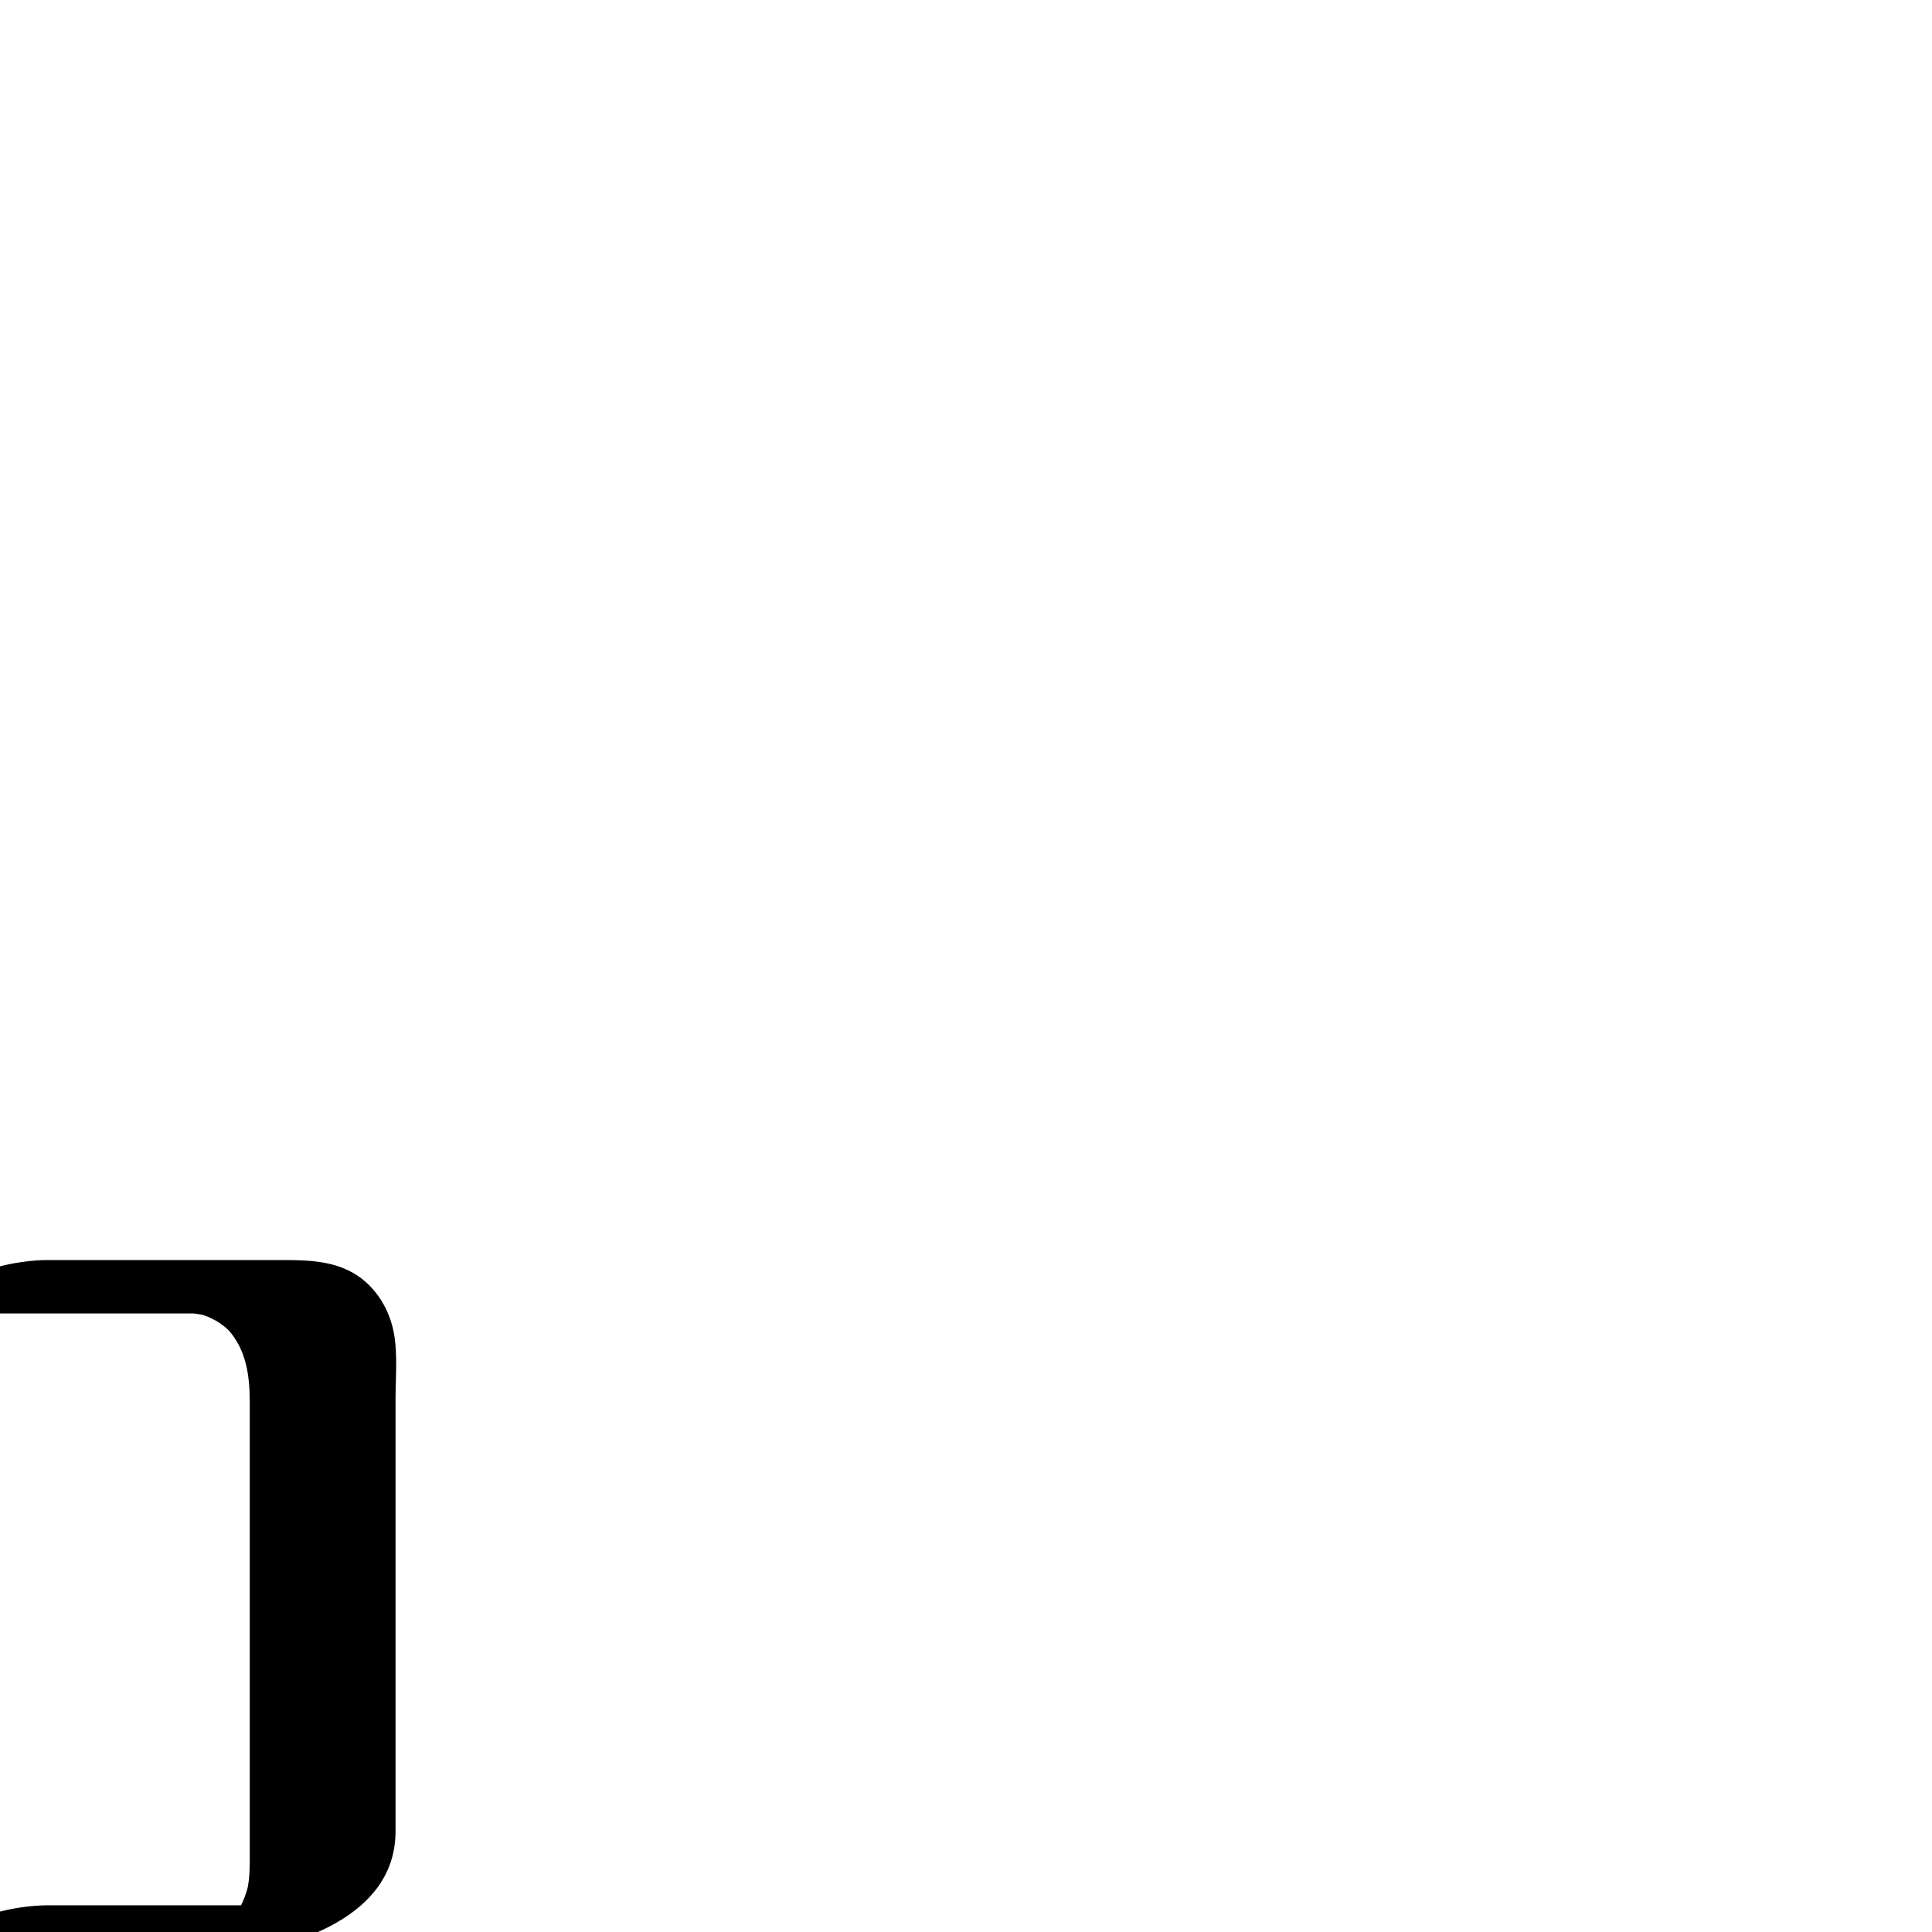 <?xml version="1.0" encoding="utf-8"?>
<!-- Generator: Adobe Illustrator 13.0.2, SVG Export Plug-In  -->
<!DOCTYPE svg PUBLIC "-//W3C//DTD SVG 1.1//EN" "http://www.w3.org/Graphics/SVG/1.1/DTD/svg11.dtd">
<svg version="1.1"
	 xmlns="http://www.w3.org/2000/svg" xmlns:xlink="http://www.w3.org/1999/xlink" xmlns:a="http://ns.adobe.com/AdobeSVGViewerExtensions/3.0/"
	 x="0px" y="0px" width="1024px" height="1024px" viewBox="38.746 -667.849 1024 1024"
	 enable-background="new 38.746 -667.849 1024 1024" xml:space="preserve">
<defs>
</defs>
<g>
	<g>
		<path fill="none" d="M38.746,14.151h128.25c42.75,0,42.75,42.75,42.75,42.75v256.5c0,0,0,42.75-42.75,42.75H38.746"/>
		<path d="M13.256,28.302c22.537,0,45.075,0,67.612,0c14.792,0,29.584,0,44.376,0c4.375,0,8.749,0,13.124,0c0.925,0,1.85,0,2.774,0
			c0.122,0,0.243,0,0.364,0c5.215,0-6.171-0.495-1.172-0.096c1.652,0.133,3.29,0.4,4.919,0.693c0.768,0.147,1.53,0.314,2.289,0.502
			c-4.985-1.162-1.391-0.367-0.264,0.025c1.941,0.676,3.793,1.58,5.595,2.563c3.25,1.772,6.12,4.172,8.653,6.854
			c-0.689-0.732-1.379-1.465-2.068-2.197c9.923,11.024,11.651,24.682,11.651,38.716c0,23.302,0,46.603,0,69.904
			c0,56.401,0,112.803,0,169.204c0,6.674,0.116,12.968-1.383,19.542c0.23-0.979,0.461-1.958,0.692-2.938
			c-1.467,6.116-3.886,11.903-7.549,17.037c-0.934,1.31-5.216,5.815-0.667,1.229c-1.287,1.297-2.717,2.44-4.186,3.522
			c-3.364,2.479,5.951-3.646,2.275-1.509c-4.159,2.419,8.271-3.805,3.787-1.818c2.334-0.891,4.668-1.78,7.002-2.671
			c-3.677,1.266-1.333,0.567,7.032-2.096c-3.781,0.977-1.457,0.438,6.972-1.617c7.511-1.103,9.459-1.415,5.845-0.939
			c-4.958,0.638,9.346-0.212,1.517-0.212c-0.201,0-0.401,0-0.602,0c-1.194,0-2.388,0-3.582,0c-4.72,0-9.439,0-14.159,0
			c-30.251,0-60.502,0-90.754,0c-6.371,0-12.742,0-19.113,0c-18.196,0-38.781,5.836-54.641,14.641
			c-2.315,1.285-10.64,5.559-9.487,9.862c1.161,4.334,10.485,3.798,13.147,3.798c22.537,0,45.075,0,67.612,0
			c14.792,0,29.584,0,44.376,0c10.825,0,21.624,0.269,32.397-1.118c36.839-4.738,90.743-20.686,90.743-66.387
			c0-16.058,0-32.115,0-48.173c0-60.252,0-120.504,0-180.757c0-11.018,1.091-22.649-0.604-33.606
			c-2.107-13.615-9.687-26.347-21.769-33.373c-12.278-7.14-27.07-6.887-40.839-6.887c-40.312,0-80.624,0-120.936,0
			c-18.196,0-38.781,5.836-54.641,14.641C7.28,15.927-1.044,20.2,0.109,24.504C1.27,28.838,10.594,28.302,13.256,28.302
			L13.256,28.302z"/>
	</g>
</g>
</svg>
